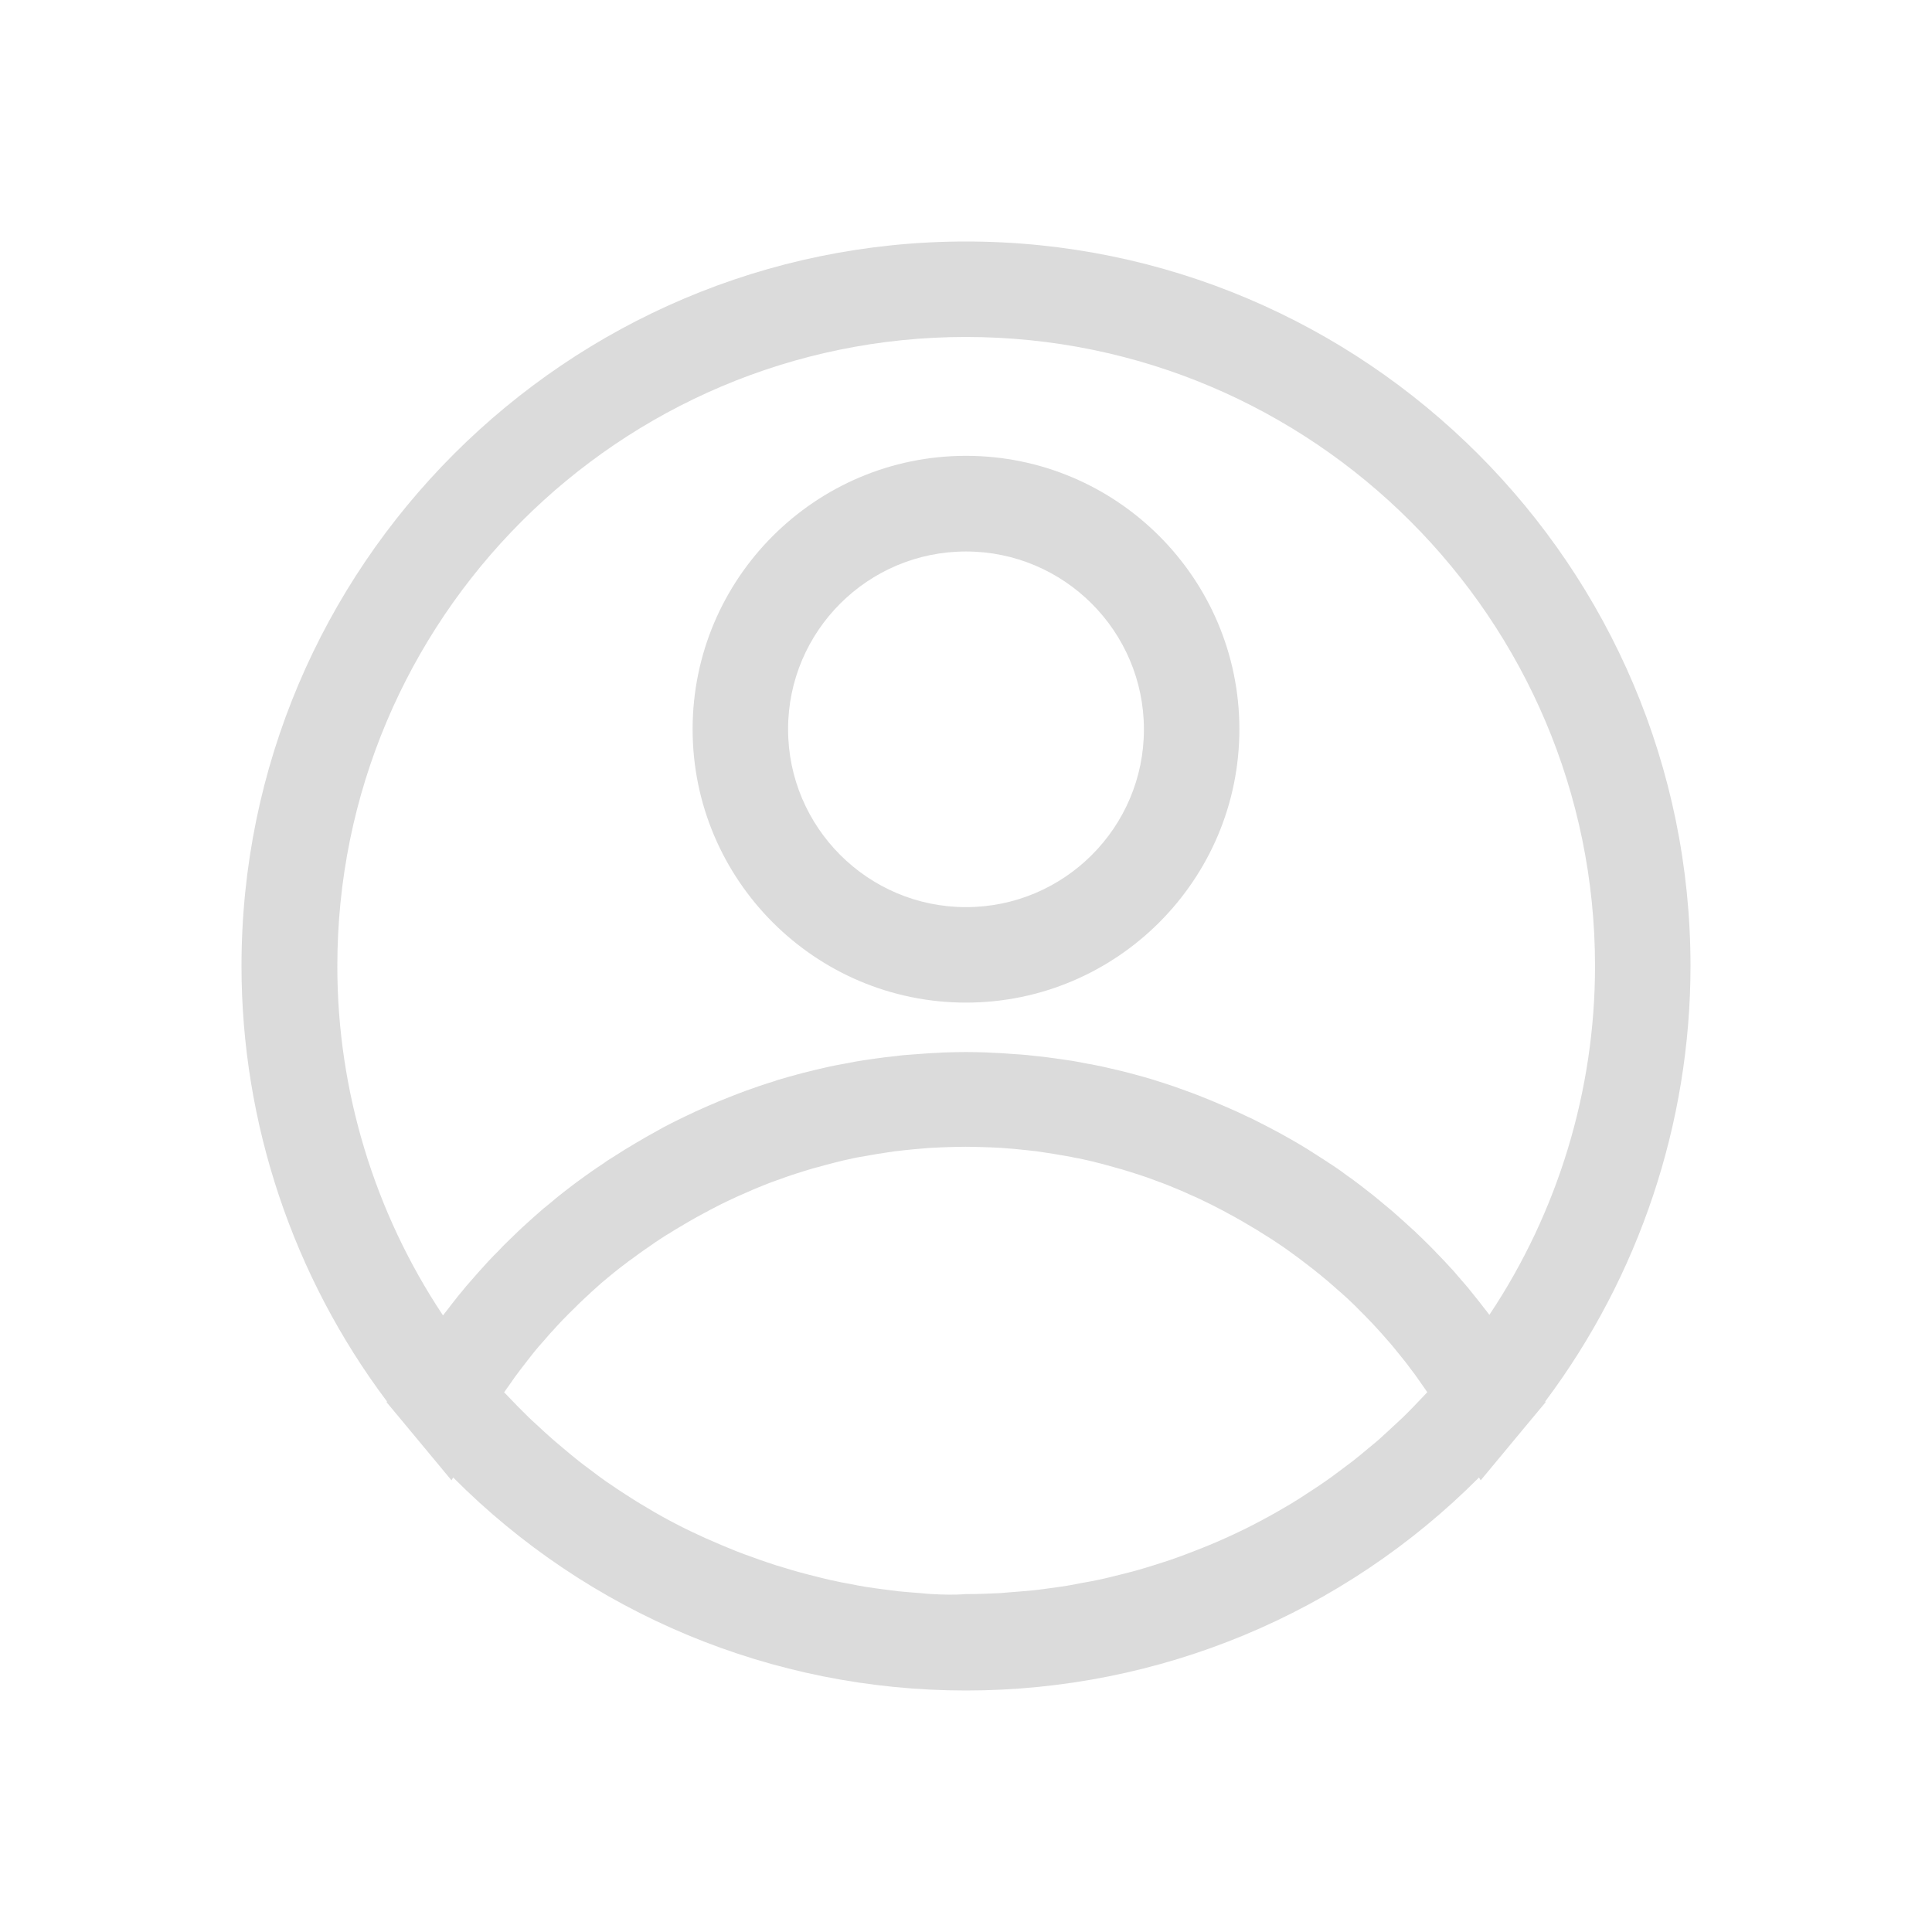 <?xml version="1.0" standalone="no"?><!DOCTYPE svg PUBLIC "-//W3C//DTD SVG 1.1//EN" "http://www.w3.org/Graphics/SVG/1.1/DTD/svg11.dtd"><svg t="1584885867667" class="icon" viewBox="0 0 1024 1024" version="1.1" xmlns="http://www.w3.org/2000/svg" p-id="2795" xmlns:xlink="http://www.w3.org/1999/xlink" width="300" height="300"><defs><style type="text/css"></style></defs><path d="M512 531.4c79.9 0 144.9-65 144.9-144.9s-65-144.9-144.9-144.9-144.9 65-144.9 144.9 65 144.9 144.9 144.9z m0-239.1c52 0 94.3 42.3 94.3 94.3S564 480.8 512 480.8s-94.3-42.3-94.3-94.3 42.3-94.2 94.3-94.2z" p-id="2796" fill="#dbdbdb"></path><path d="M896 512c0-211.7-172.3-384-384-384S128 300.3 128 512c0 83.3 27.3 164.5 77.1 230.8l-0.2 0.4 11.4 13.7 23 27.7 0.9-1.5C311.9 855.2 409.2 896 512 896c102.8 0 200.1-40.8 271.9-112.9l0.9 1.5 23-27.7 11.4-13.7-0.2-0.4c49.7-66.3 77-147.5 77-230.8zM512 178.6c183.8 0 333.4 149.6 333.4 333.4 0 66-19.7 130.5-56 184.9-1-1.4-2.1-2.7-3.1-4-0.8-1-1.6-2.1-2.4-3.1-1.6-2-3.3-4.1-4.9-6.1-0.6-0.8-1.2-1.5-1.9-2.3-2.3-2.7-4.7-5.4-7-8.1-0.4-0.5-0.9-0.9-1.3-1.4-2-2.2-4-4.3-6-6.4-0.9-0.9-1.8-1.8-2.6-2.7-1.6-1.6-3.2-3.3-4.9-4.9-1-1-2-2-3.1-3-1.5-1.5-3.1-3-4.7-4.4l-3.3-3c-1.6-1.4-3.1-2.8-4.7-4.2-1.1-1-2.3-2-3.4-2.9-1.6-1.3-3.2-2.7-4.8-4-1.1-0.9-2.3-1.9-3.4-2.8-1.7-1.3-3.3-2.6-5-3.9-1.1-0.9-2.2-1.7-3.4-2.6-1.8-1.4-3.6-2.7-5.5-4-1-0.8-2.1-1.5-3.1-2.3-2.2-1.5-4.4-3.1-6.7-4.5-0.7-0.5-1.4-1-2.1-1.4-3-1.9-5.9-3.8-8.9-5.7-0.8-0.5-1.5-0.9-2.3-1.4-2.3-1.4-4.5-2.7-6.8-4-1.1-0.6-2.3-1.3-3.4-1.9-2-1.1-3.9-2.2-5.9-3.2-1.3-0.7-2.5-1.3-3.8-2-1.9-1-3.8-1.9-5.7-2.9-1.3-0.7-2.6-1.3-4-1.9l-5.7-2.7c-1.3-0.6-2.7-1.2-4.1-1.8-1.9-0.8-3.8-1.7-5.8-2.5-1.3-0.6-2.7-1.1-4-1.7l-6-2.4-3.9-1.5-6.6-2.4c-1.1-0.4-2.3-0.8-3.4-1.2-2.9-1-5.7-1.9-8.6-2.8-0.5-0.2-1-0.3-1.5-0.5-3.4-1-6.8-2-10.2-2.9-1-0.3-2-0.5-3-0.8-2.4-0.6-4.9-1.3-7.3-1.8l-3.9-0.9c-2.2-0.5-4.3-1-6.5-1.4-1.4-0.3-2.9-0.6-4.3-0.8l-6.3-1.2c-1.5-0.3-3-0.5-4.4-0.7-2.1-0.3-4.1-0.6-6.2-0.9l-4.5-0.6c-2.1-0.3-4.2-0.5-6.3-0.7-1.5-0.2-2.9-0.3-4.4-0.5-2.2-0.2-4.4-0.4-6.6-0.5l-4.2-0.3c-2.4-0.2-4.8-0.3-7.2-0.4-1.2-0.1-2.4-0.1-3.6-0.2-3.6-0.1-7.2-0.2-10.8-0.2-3.6 0-7.2 0.1-10.8 0.2-1.2 0-2.4 0.1-3.6 0.2-2.4 0.1-4.8 0.2-7.2 0.4l-4.2 0.3c-2.2 0.2-4.4 0.3-6.6 0.5-1.5 0.1-2.9 0.3-4.4 0.5-2.1 0.2-4.2 0.5-6.3 0.7l-4.5 0.6c-2.1 0.3-4.2 0.6-6.2 0.9-1.5 0.2-3 0.5-4.4 0.7l-6.3 1.2c-1.4 0.3-2.8 0.5-4.3 0.8-2.2 0.4-4.4 0.9-6.5 1.4l-3.9 0.9c-2.5 0.6-4.9 1.2-7.3 1.8-1 0.3-2 0.5-3 0.8-3.4 0.9-6.8 1.9-10.2 2.9-0.5 0.1-1 0.3-1.4 0.5-2.9 0.9-5.8 1.8-8.7 2.8-1.1 0.4-2.3 0.8-3.4 1.2-2.2 0.8-4.4 1.5-6.6 2.4l-3.9 1.5-6 2.4c-1.3 0.5-2.7 1.1-4 1.7-1.9 0.8-3.9 1.6-5.8 2.5-1.3 0.6-2.7 1.2-4 1.8l-5.7 2.7c-1.3 0.6-2.6 1.3-3.9 1.9-1.9 0.9-3.8 1.9-5.7 2.9-1.2 0.6-2.5 1.3-3.7 2-2 1.1-4 2.2-5.9 3.3-1.1 0.6-2.2 1.2-3.3 1.9-2.3 1.3-4.6 2.7-6.9 4.1-0.7 0.4-1.5 0.9-2.2 1.3l-9 5.7c-0.7 0.4-1.3 0.9-2 1.4-2.3 1.5-4.5 3-6.8 4.6-1 0.7-2.1 1.5-3.1 2.2-1.8 1.3-3.7 2.7-5.5 4-1.1 0.8-2.2 1.7-3.4 2.6-1.7 1.3-3.4 2.6-5.1 4-1.1 0.9-2.3 1.8-3.4 2.8-1.6 1.3-3.2 2.7-4.9 4-1.1 1-2.2 1.9-3.3 2.9-1.6 1.4-3.2 2.8-4.7 4.2-1.1 1-2.2 2-3.2 2.9-1.6 1.5-3.2 3-4.7 4.5-1 1-2 1.9-3 2.9-1.7 1.6-3.3 3.3-4.9 5l-2.6 2.6c-2.1 2.2-4.1 4.3-6.1 6.6-0.4 0.4-0.8 0.9-1.2 1.3-2.4 2.7-4.7 5.4-7.1 8.1-0.6 0.7-1.2 1.5-1.8 2.2-1.7 2-3.4 4.1-5 6.2-0.8 1-1.6 2-2.4 3.1-1.1 1.4-2.1 2.7-3.2 4.1-36.3-54.5-56-119-56-184.9-0.2-184.1 149.4-333.7 333.2-333.7z m-18 666.3c-2-0.1-3.9-0.3-5.9-0.5-4-0.3-8-0.6-12-1-2.3-0.3-4.7-0.6-7-0.9-3.6-0.5-7.1-0.9-10.7-1.5-2.5-0.4-4.9-0.9-7.4-1.4-3.4-0.6-6.7-1.2-10.1-2-2.5-0.5-5-1.2-7.5-1.8-3.2-0.8-6.5-1.6-9.7-2.5-2.5-0.7-5-1.4-7.5-2.2-3.2-0.9-6.3-1.9-9.5-3-2.5-0.8-4.9-1.7-7.4-2.6-3.1-1.1-6.2-2.2-9.2-3.4-2.4-1-4.9-2-7.3-3l-9-3.9c-2.4-1.1-4.7-2.2-7.1-3.3-3-1.4-5.9-2.9-8.8-4.4-2.3-1.2-4.6-2.4-6.9-3.7-2.9-1.6-5.8-3.3-8.6-5-2.2-1.3-4.4-2.6-6.6-4-2.9-1.8-5.7-3.7-8.5-5.5-2.1-1.4-4.2-2.8-6.2-4.2-2.9-2-5.6-4.1-8.4-6.2-1.9-1.4-3.9-2.9-5.8-4.4-2.9-2.3-5.7-4.6-8.5-7-1.7-1.5-3.5-2.9-5.2-4.4-3-2.6-6-5.4-8.9-8.1-1.4-1.3-2.9-2.6-4.3-4-3.7-3.6-7.4-7.4-11-11.2-0.5-0.6-1.1-1.1-1.6-1.6l-0.2-0.2c0.1-0.2 0.2-0.4 0.4-0.6 0.7-1.1 1.5-2.1 2.2-3.1 1.1-1.5 2.1-3.1 3.2-4.6 0.8-1.1 1.6-2.1 2.4-3.2 1.1-1.4 2.2-2.9 3.3-4.3 0.8-1.1 1.7-2.1 2.5-3.2 1.1-1.4 2.2-2.8 3.3-4.1 0.9-1.1 1.8-2.1 2.7-3.1 1.1-1.3 2.3-2.6 3.4-3.9 0.9-1 1.8-2.1 2.8-3.1 1.2-1.3 2.3-2.6 3.5-3.8 0.9-1 1.9-2 2.9-3 1.2-1.2 2.4-2.5 3.7-3.7 1-1 2-1.9 2.9-2.9 1.3-1.2 2.5-2.4 3.8-3.6 1-0.9 2-1.8 3-2.8 1.3-1.2 2.6-2.3 3.9-3.5 1-0.9 2-1.8 3-2.6 1.3-1.1 2.7-2.3 4.1-3.4 1-0.8 2-1.7 3.1-2.5 1.4-1.1 2.8-2.2 4.3-3.3 1-0.8 2-1.6 3.1-2.3l4.5-3.3 3-2.1c1.6-1.1 3.3-2.3 4.9-3.4l2.7-1.8c1.9-1.3 3.9-2.5 5.9-3.7 0.6-0.4 1.3-0.8 1.9-1.2 5.3-3.2 10.6-6.3 16.1-9.2 0.8-0.4 1.6-0.8 2.4-1.3 1.9-1 3.8-2 5.8-3 1-0.5 2-1 3.1-1.5 1.8-0.8 3.5-1.7 5.3-2.5 1.1-0.5 2.3-1 3.4-1.5 1.7-0.7 3.4-1.5 5-2.2l3.6-1.5c1.7-0.7 3.3-1.3 5-2 1.2-0.5 2.5-0.9 3.8-1.4 1.6-0.6 3.3-1.2 5-1.8 1.3-0.4 2.6-0.9 3.8-1.3 1.6-0.5 3.3-1.1 5-1.6l3.9-1.2c1.6-0.5 3.3-1 5-1.4 1.3-0.4 2.7-0.7 4-1.1 1.7-0.4 3.3-0.9 5-1.3 1.3-0.3 2.7-0.7 4-1 1.7-0.4 3.4-0.7 5-1.1 1.4-0.3 2.7-0.6 4.1-0.8l5.1-0.9c1.4-0.2 2.7-0.5 4.1-0.7 1.7-0.3 3.5-0.5 5.2-0.8 1.3-0.2 2.7-0.4 4-0.6l5.4-0.6c1.3-0.1 2.6-0.3 3.9-0.4 1.9-0.2 3.8-0.3 5.7-0.5 1.2-0.1 2.5-0.2 3.7-0.3l6.3-0.3c1.1 0 2.1-0.1 3.1-0.1 3.1-0.1 6.3-0.2 9.4-0.2 3.2 0 6.3 0.1 9.4 0.2 1.1 0 2.1 0.1 3.2 0.1l6.3 0.3c1.2 0.1 2.5 0.2 3.7 0.3 1.9 0.1 3.8 0.3 5.7 0.5 1.3 0.1 2.6 0.3 3.9 0.4l5.4 0.6c1.3 0.2 2.7 0.4 4 0.6 1.7 0.3 3.5 0.5 5.2 0.8 1.4 0.2 2.7 0.5 4.1 0.7l5.1 0.9c1.4 0.3 2.7 0.6 4.1 0.8 1.7 0.4 3.4 0.7 5 1.1 1.4 0.3 2.7 0.6 4.1 1 1.7 0.4 3.3 0.8 5 1.3 1.3 0.4 2.7 0.7 4 1.1 1.7 0.5 3.3 0.9 5 1.4l3.9 1.2c1.7 0.5 3.3 1.1 5 1.6 1.3 0.4 2.6 0.9 3.9 1.3 1.7 0.6 3.3 1.2 4.9 1.8 1.3 0.5 2.5 0.9 3.8 1.4 1.7 0.6 3.3 1.3 5 2l3.6 1.5c1.7 0.7 3.4 1.4 5 2.2 1.1 0.5 2.3 1 3.4 1.5 1.8 0.8 3.5 1.6 5.3 2.5 1 0.5 2.1 1 3.1 1.5 1.9 1 3.9 2 5.8 3 0.8 0.4 1.6 0.8 2.4 1.3 5.5 2.9 10.8 6 16.1 9.2 0.6 0.4 1.3 0.8 1.9 1.2 2 1.2 3.9 2.5 5.9 3.7l2.7 1.8c1.7 1.1 3.3 2.2 5 3.4 1 0.7 2 1.4 2.9 2.1l4.5 3.3c1 0.8 2 1.5 3 2.3 1.4 1.1 2.9 2.2 4.3 3.3 1 0.8 2 1.7 3.1 2.5 1.4 1.1 2.7 2.3 4.1 3.4 1 0.9 2 1.7 3 2.6 1.3 1.2 2.6 2.3 4 3.5l3 2.7c1.3 1.2 2.6 2.4 3.8 3.6 1 0.9 1.9 1.9 2.9 2.9l3.7 3.7c0.9 1 1.9 2 2.8 2.9l3.6 3.9 2.7 3c1.2 1.3 2.3 2.7 3.5 4 0.9 1 1.8 2.1 2.6 3.1 1.1 1.4 2.3 2.8 3.4 4.2 0.8 1 1.7 2.1 2.5 3.1 1.1 1.4 2.2 2.9 3.3 4.4 0.8 1 1.6 2.1 2.3 3.1 1.1 1.5 2.2 3.1 3.3 4.7l2.1 3c0.1 0.2 0.3 0.4 0.4 0.6l-0.2 0.2c-0.5 0.6-1.1 1.1-1.6 1.7-3.6 3.8-7.2 7.6-10.9 11.2-1.4 1.4-3 2.7-4.4 4.1-2.9 2.7-5.8 5.4-8.7 8-1.8 1.6-3.6 3-5.4 4.5-2.7 2.3-5.5 4.6-8.3 6.8l-6 4.5c-2.7 2-5.4 4.1-8.2 6-2.1 1.5-4.3 2.9-6.5 4.4-2.7 1.8-5.5 3.6-8.3 5.4-2.3 1.4-4.5 2.8-6.8 4.1-2.8 1.6-5.6 3.3-8.4 4.8-2.3 1.3-4.7 2.5-7.1 3.8-2.8 1.5-5.7 2.9-8.6 4.3-2.4 1.2-4.9 2.3-7.3 3.4-2.9 1.3-5.8 2.6-8.8 3.8-2.5 1-5 2.1-7.5 3-3 1.2-6 2.3-9 3.4-2.5 0.9-5 1.8-7.6 2.6-3.1 1-6.2 2-9.2 2.9-2.6 0.8-5.1 1.5-7.7 2.2-3.2 0.9-6.4 1.6-9.5 2.4-2.5 0.6-5.1 1.3-7.6 1.8-3.3 0.7-6.6 1.3-10 1.9-2.5 0.5-5 1-7.5 1.4-3.5 0.6-7 1-10.6 1.5-2.4 0.3-4.7 0.7-7.1 0.9-4 0.4-7.9 0.7-11.9 1-2 0.1-4 0.4-6 0.5-6 0.3-12 0.5-18 0.5-5.8 0.5-11.9 0.3-17.8 0z" p-id="2797" fill="#dbdbdb"></path></svg>